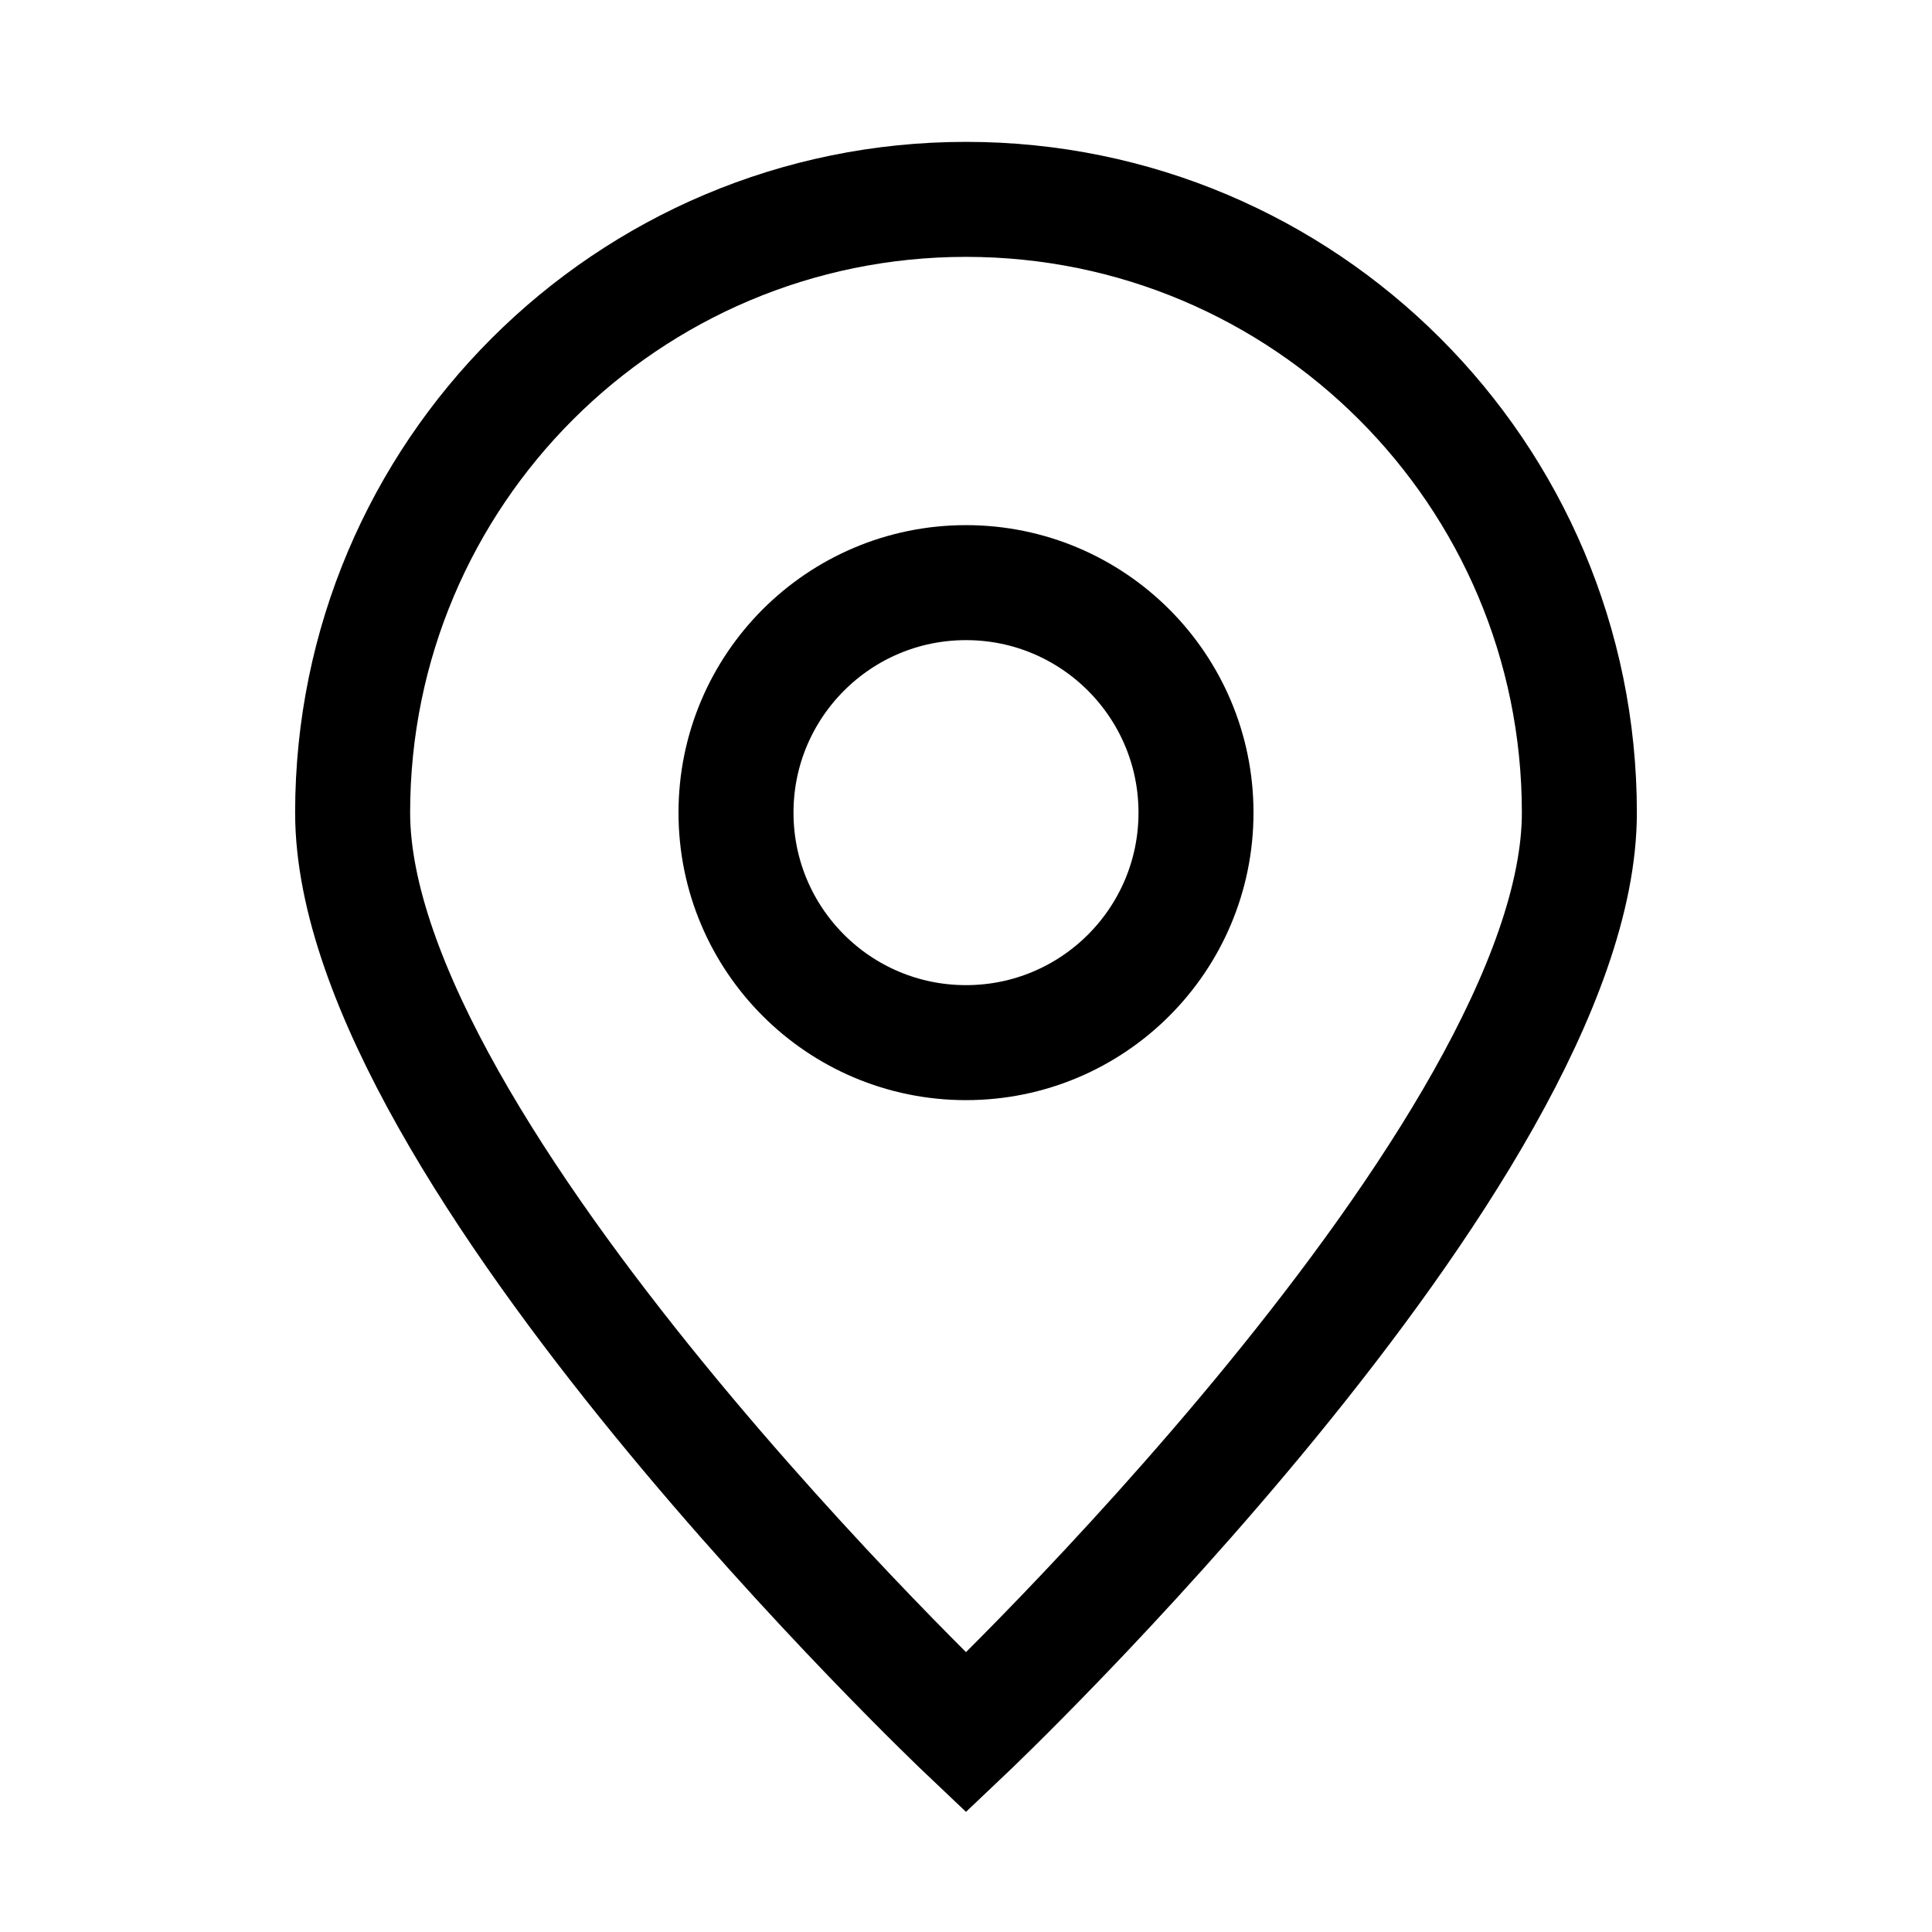 <svg width="17" height="17" viewBox="0 0 20 21" fill="none" xmlns="http://www.w3.org/2000/svg">
<path d="M16.667 8.833C16.667 12.515 10 18.833 10 18.833C10 18.833 3.333 12.515 3.333 8.833C3.333 5.151 6.318 2.167 10 2.167C13.682 2.167 16.667 5.151 16.667 8.833Z"  stroke="currentColor" stroke-width="1.25"/>
<path d="M12.5 8.833C12.5 10.214 11.381 11.333 10 11.333C8.619 11.333 7.5 10.214 7.5 8.833C7.5 7.453 8.619 6.333 10 6.333C11.381 6.333 12.5 7.453 12.5 8.833Z"  stroke="currentColor" stroke-width="1.25"/>
</svg>
